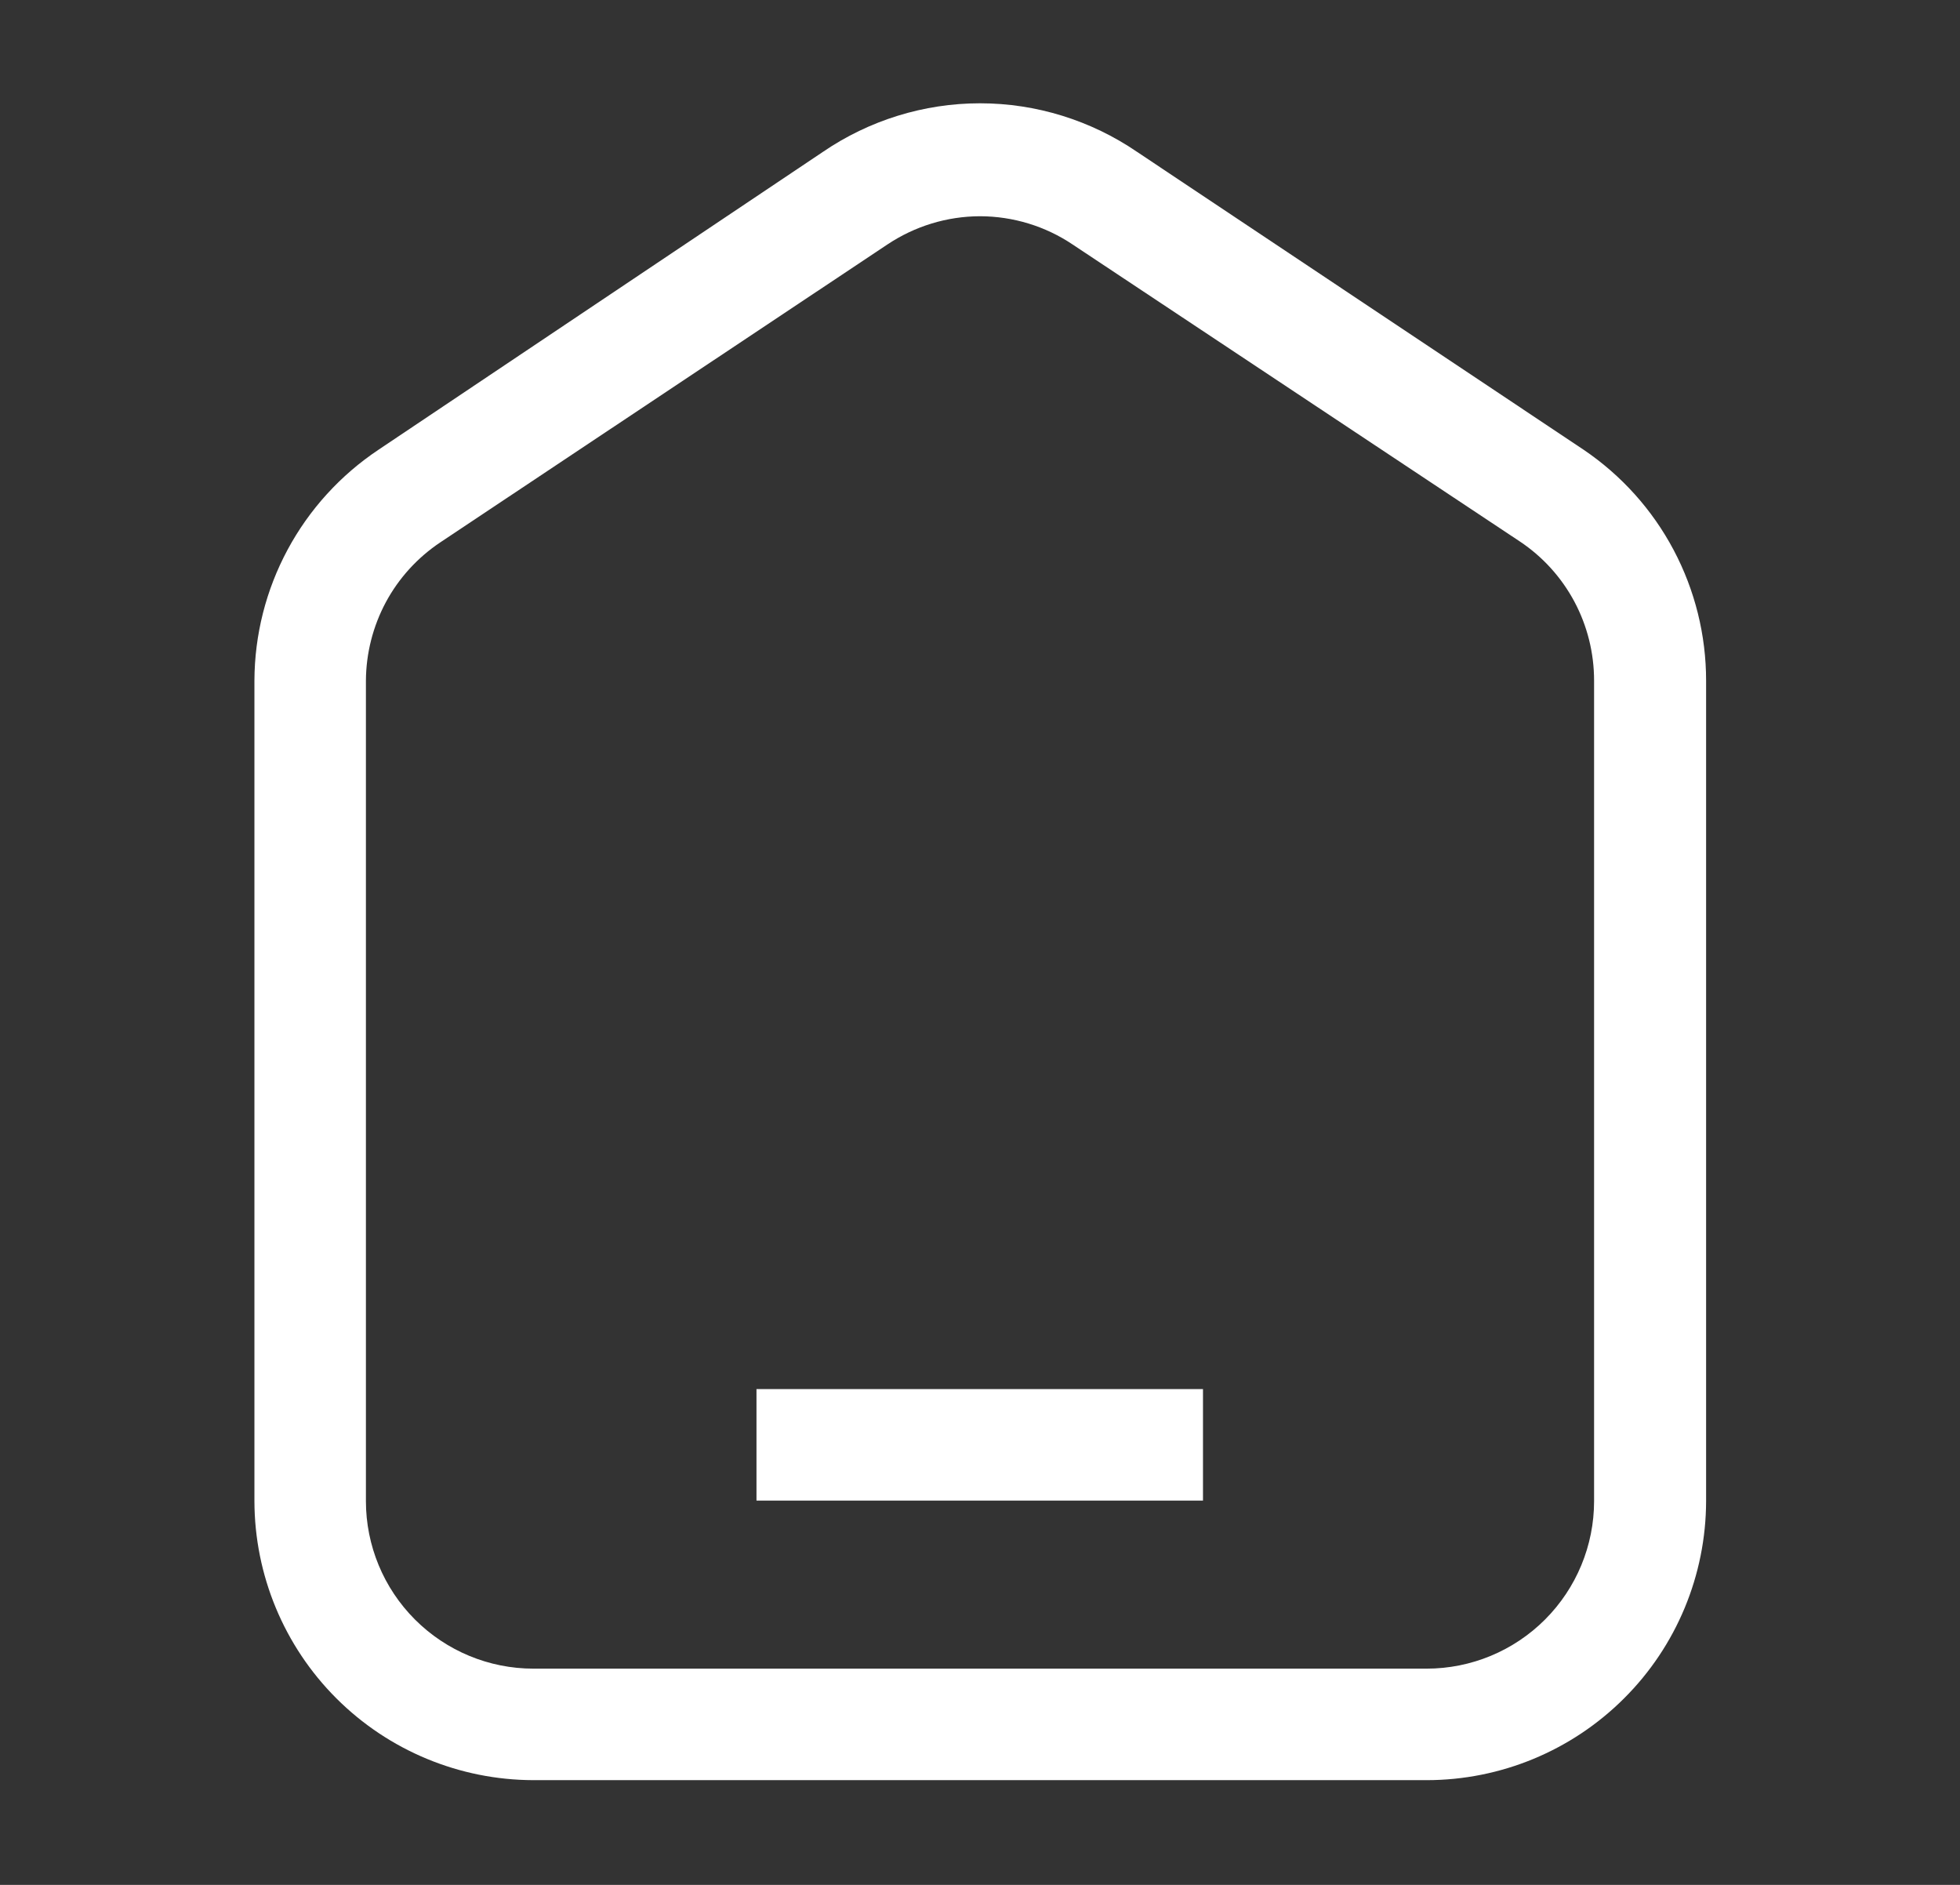 <svg width="26" height="25" viewBox="0 0 26 25" fill="none" xmlns="http://www.w3.org/2000/svg">
<rect x="0" y="0" width="26" height="25" fill="#333333" stroke="none"/>
<path d="M18.924 23.611H7.076C6.095 23.609 5.155 23.219 4.461 22.525C3.767 21.831 3.377 20.891 3.375 19.91V9.028C3.377 8.421 3.528 7.825 3.815 7.291C4.102 6.757 4.516 6.302 5.021 5.965L10.917 2.014C11.531 1.595 12.257 1.37 13 1.37C13.743 1.37 14.469 1.595 15.083 2.014L21.007 5.965C21.508 6.304 21.918 6.76 22.201 7.294C22.484 7.828 22.632 8.423 22.632 9.028V19.91C22.63 20.892 22.239 21.834 21.543 22.527C20.848 23.221 19.906 23.611 18.924 23.611ZM13 2.868C12.562 2.869 12.135 3 11.771 3.243L5.84 7.194C5.538 7.396 5.29 7.668 5.118 7.988C4.947 8.308 4.856 8.665 4.854 9.028V19.91C4.854 20.499 5.088 21.064 5.505 21.481C5.922 21.898 6.487 22.132 7.076 22.132H18.924C19.513 22.132 20.078 21.898 20.495 21.481C20.912 21.064 21.146 20.499 21.146 19.91V9.028C21.146 8.662 21.057 8.303 20.885 7.98C20.713 7.658 20.464 7.383 20.16 7.181L14.229 3.243C13.866 2.999 13.438 2.869 13 2.868Z" fill="white"/>
<path d="M10.035 18.424H15.958V19.903H10.035V18.424Z" fill="white"/>
</svg>
